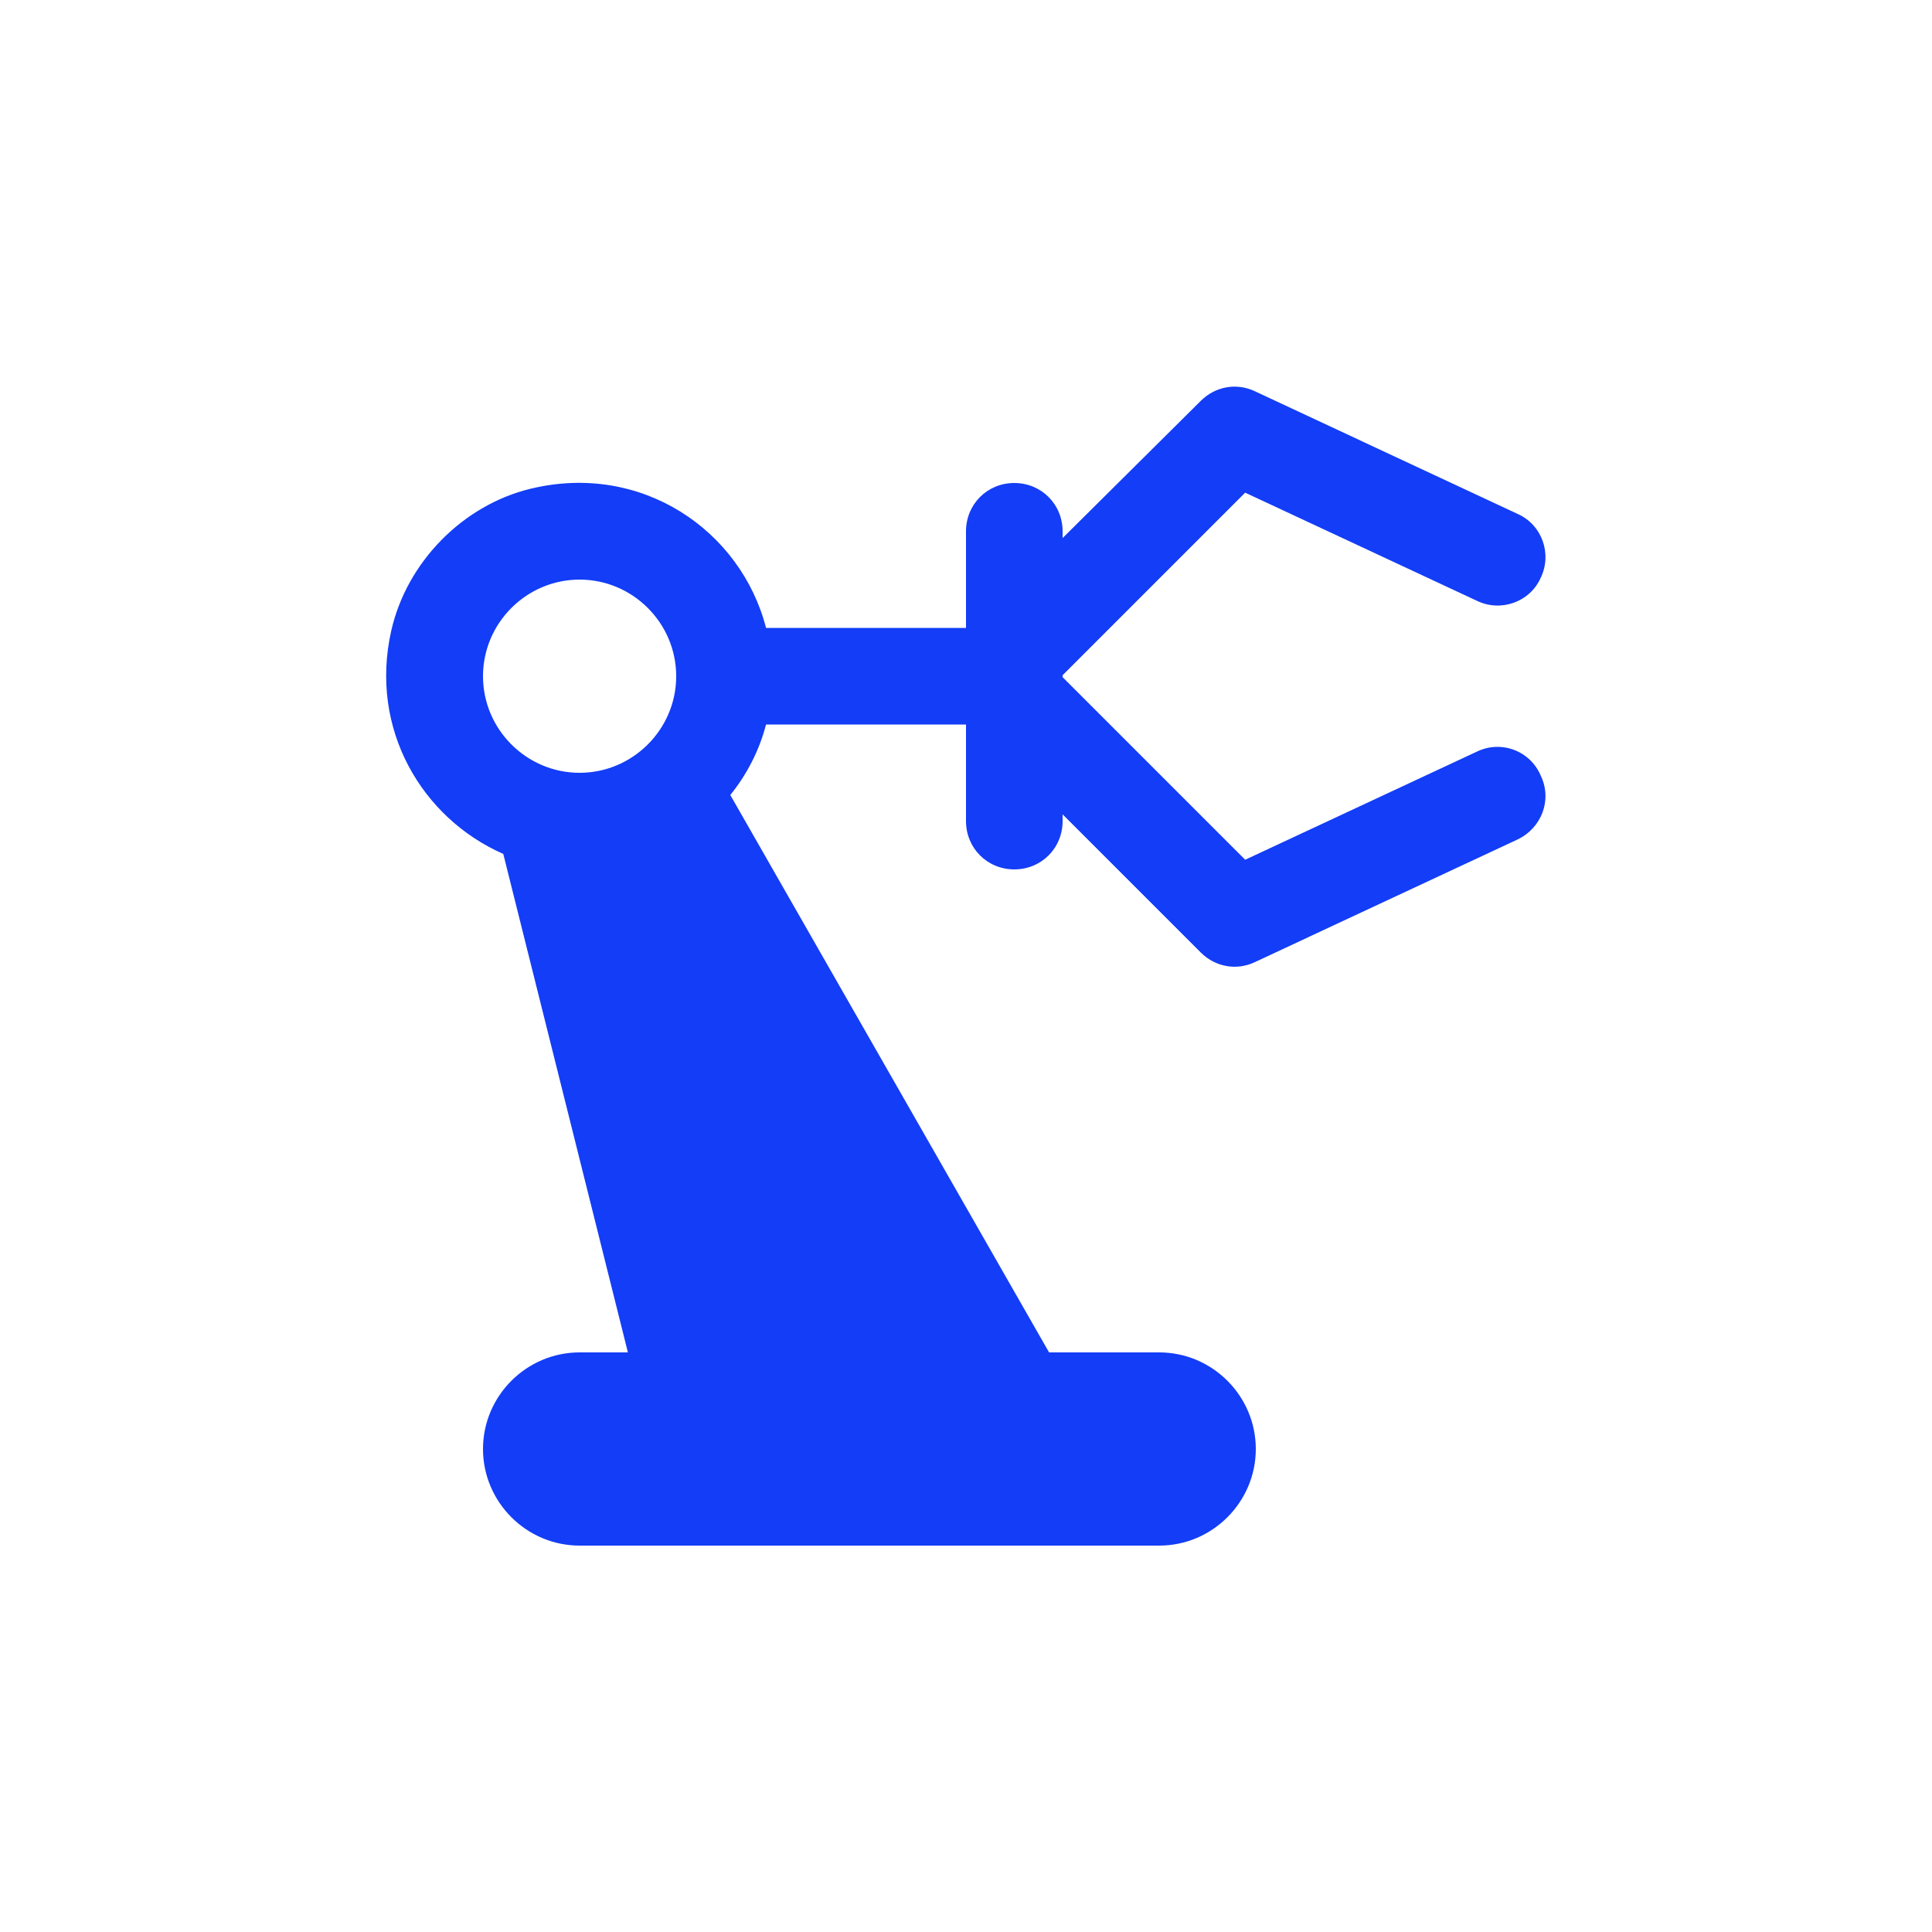 <svg fill="#133DF6" xmlns="http://www.w3.org/2000/svg" enable-background="new 0 0 20 20" height="20" viewBox="0 0 20 20" width="20"><g><rect fill="none" height="20" width="20"/></g><g><path d="M15.29,7.78l-2.4,1.12L11,7.01V6.99l1.89-1.89l2.4,1.12c0.25,0.12,0.55,0.01,0.66-0.24c0.12-0.25,0.01-0.55-0.24-0.66 l-2.72-1.27C12.8,3.96,12.58,4,12.43,4.15L11,5.57V5.5C11,5.22,10.78,5,10.5,5C10.22,5,10,5.22,10,5.5v1H7.93 C7.67,5.49,6.64,4.78,5.49,5.06c-0.7,0.17-1.28,0.76-1.44,1.47C3.82,7.55,4.37,8.47,5.21,8.84L6.5,14H6c-0.55,0-1,0.45-1,1v0 c0,0.55,0.45,1,1,1h6c0.55,0,1-0.45,1-1v0c0-0.55-0.45-1-1-1h-1.14L7.56,8.23C7.73,8.02,7.86,7.77,7.93,7.5H10v1 C10,8.78,10.22,9,10.5,9C10.78,9,11,8.78,11,8.5V8.43l1.43,1.43c0.15,0.15,0.37,0.19,0.56,0.1l2.72-1.27 c0.25-0.12,0.36-0.41,0.24-0.66C15.84,7.77,15.54,7.66,15.29,7.78z M6,8C5.45,8,5,7.55,5,7c0-0.55,0.45-1,1-1s1,0.45,1,1 C7,7.55,6.55,8,6,8z"/></g></svg>